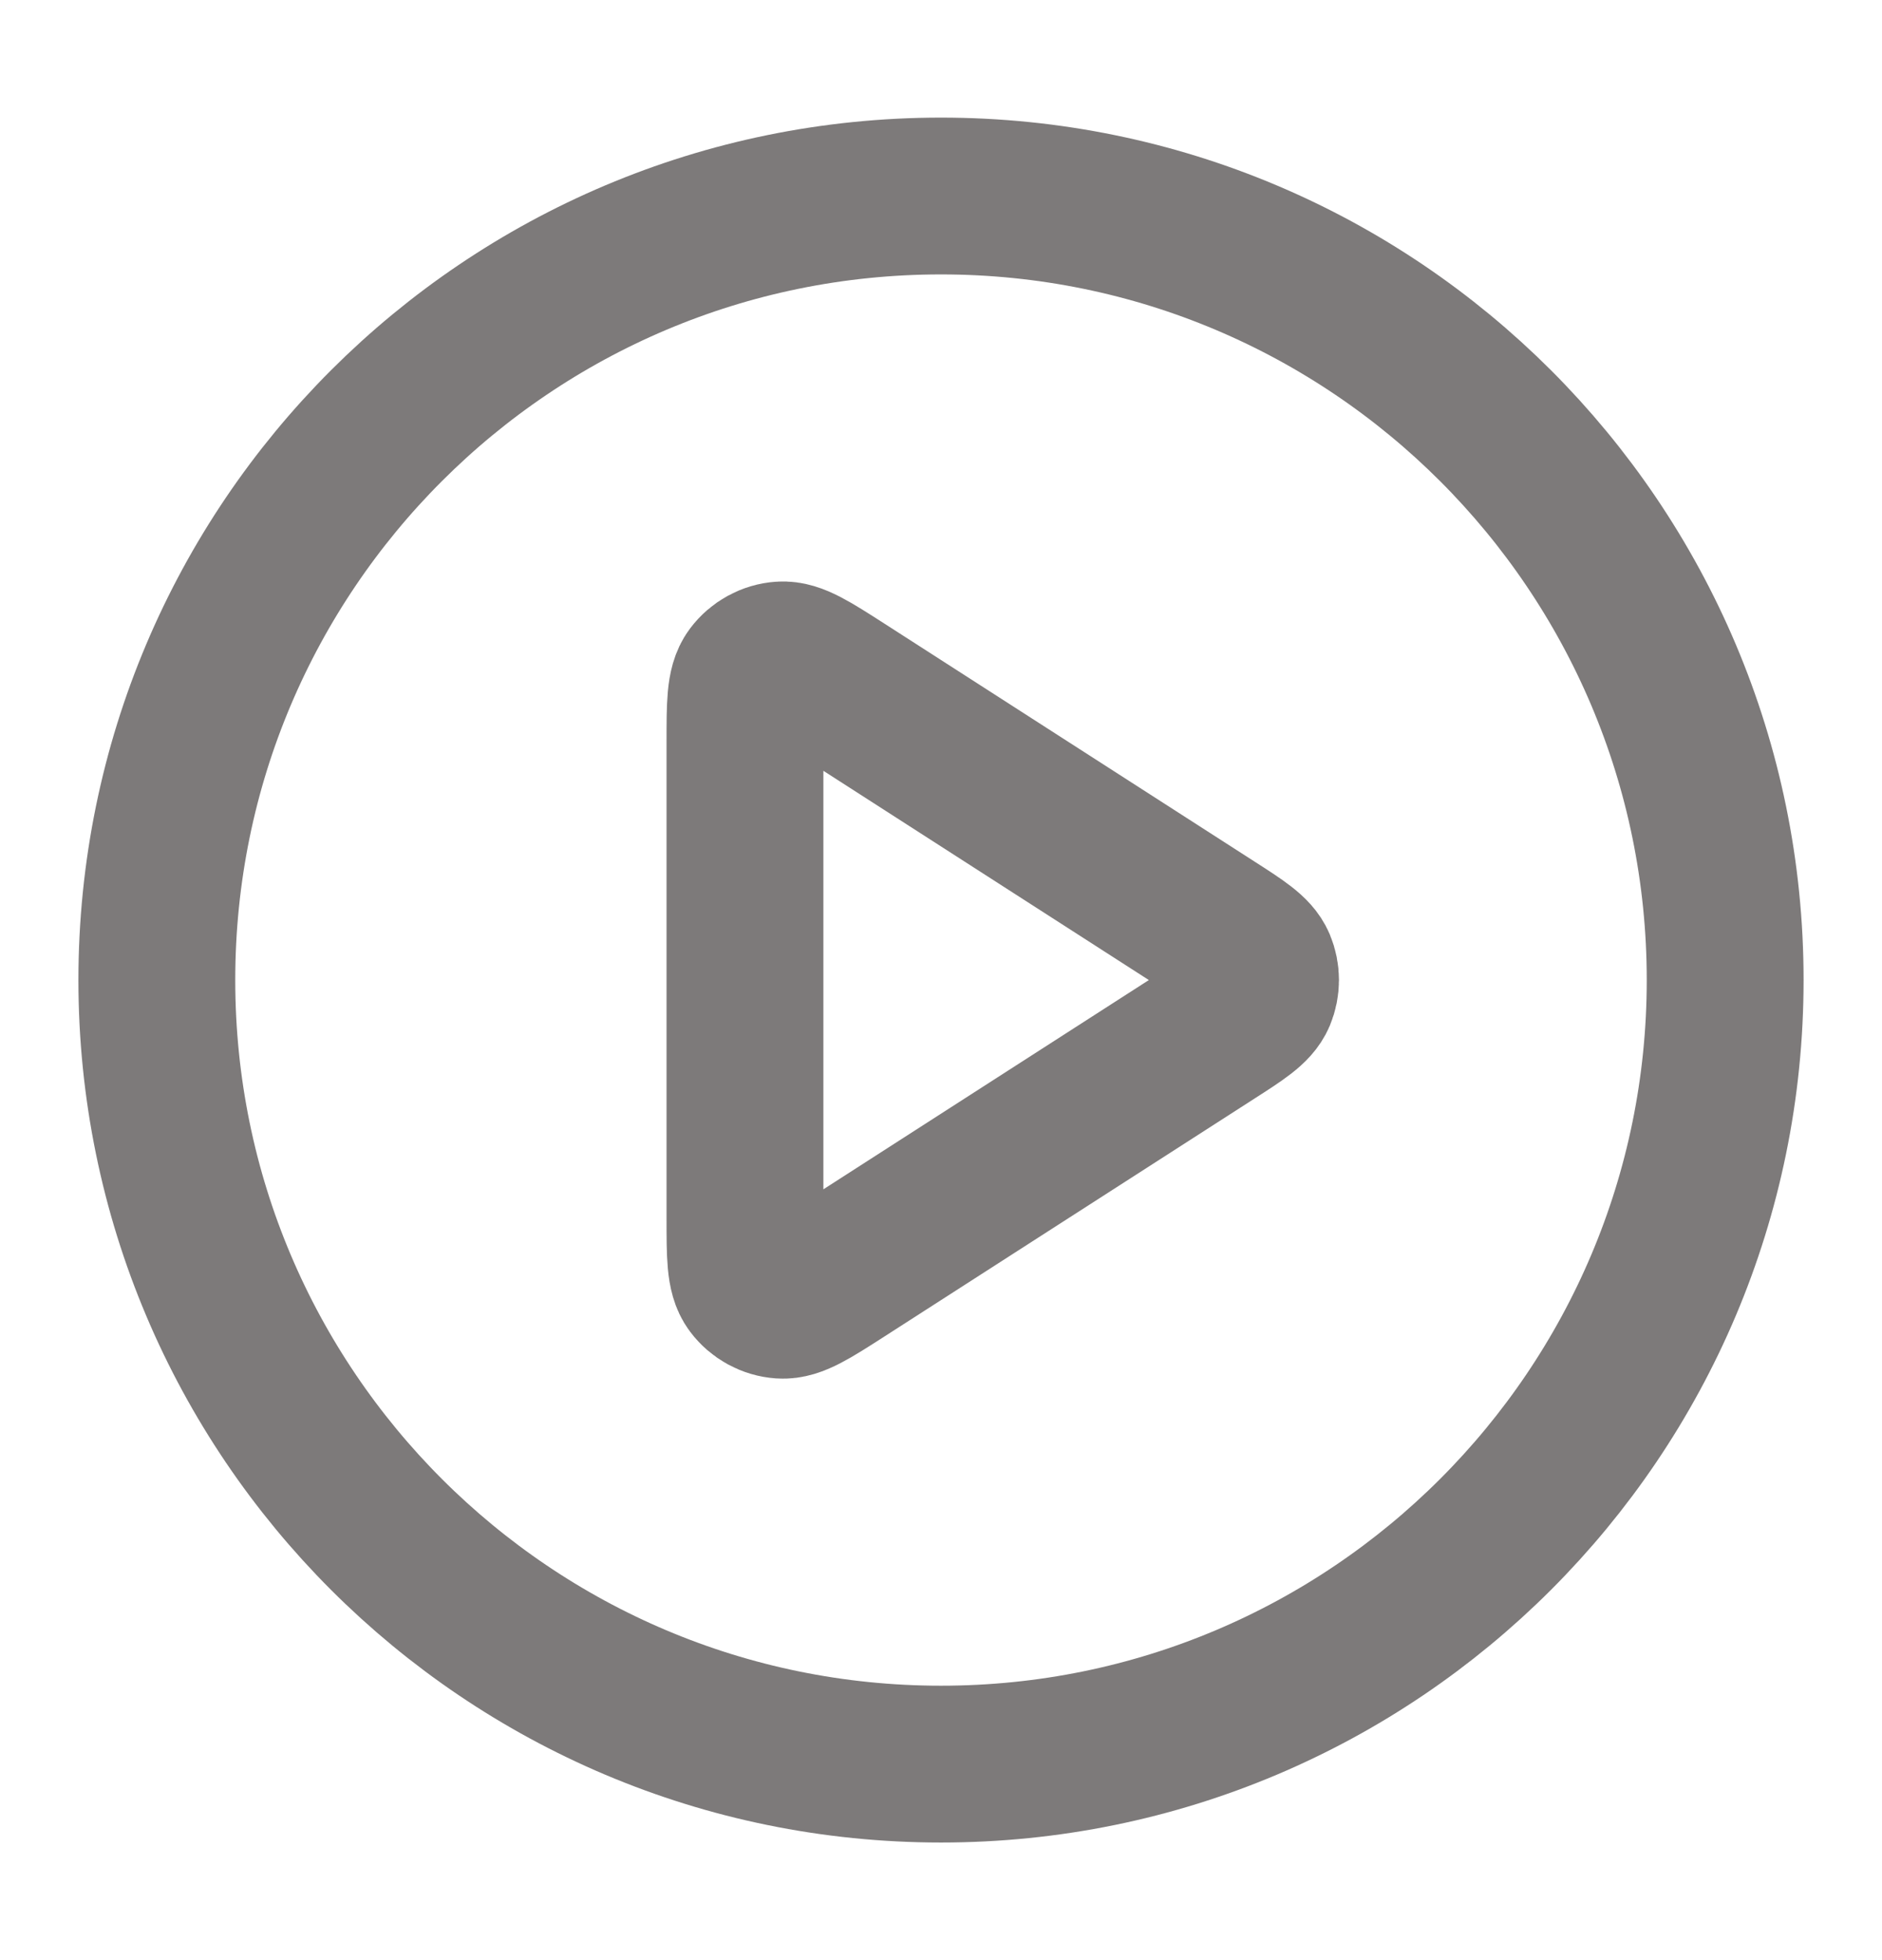 <svg width="24" height="25" viewBox="0 0 24 25" fill="none" xmlns="http://www.w3.org/2000/svg">
<path d="M12 22.5C17.523 22.5 22 18.023 22 12.5C22 6.977 17.523 2.5 12 2.5C6.477 2.5 2 6.977 2 12.5C2 18.023 6.477 22.5 12 22.5Z" stroke="#7D7A7A" stroke-width="2" stroke-linecap="round" stroke-linejoin="round"/>
<path d="M9.5 9.465C9.5 8.988 9.5 8.749 9.6 8.616C9.687 8.5 9.82 8.427 9.964 8.417C10.13 8.405 10.331 8.534 10.733 8.792L15.453 11.827C15.802 12.051 15.976 12.163 16.036 12.305C16.088 12.43 16.088 12.57 16.036 12.695C15.976 12.837 15.802 12.949 15.453 13.173L10.733 16.208C10.331 16.466 10.13 16.595 9.964 16.583C9.82 16.573 9.687 16.5 9.6 16.384C9.5 16.251 9.5 16.012 9.5 15.535V9.465Z" stroke="#7D7A7A" stroke-width="2" stroke-linecap="round" stroke-linejoin="round"/>
</svg>
